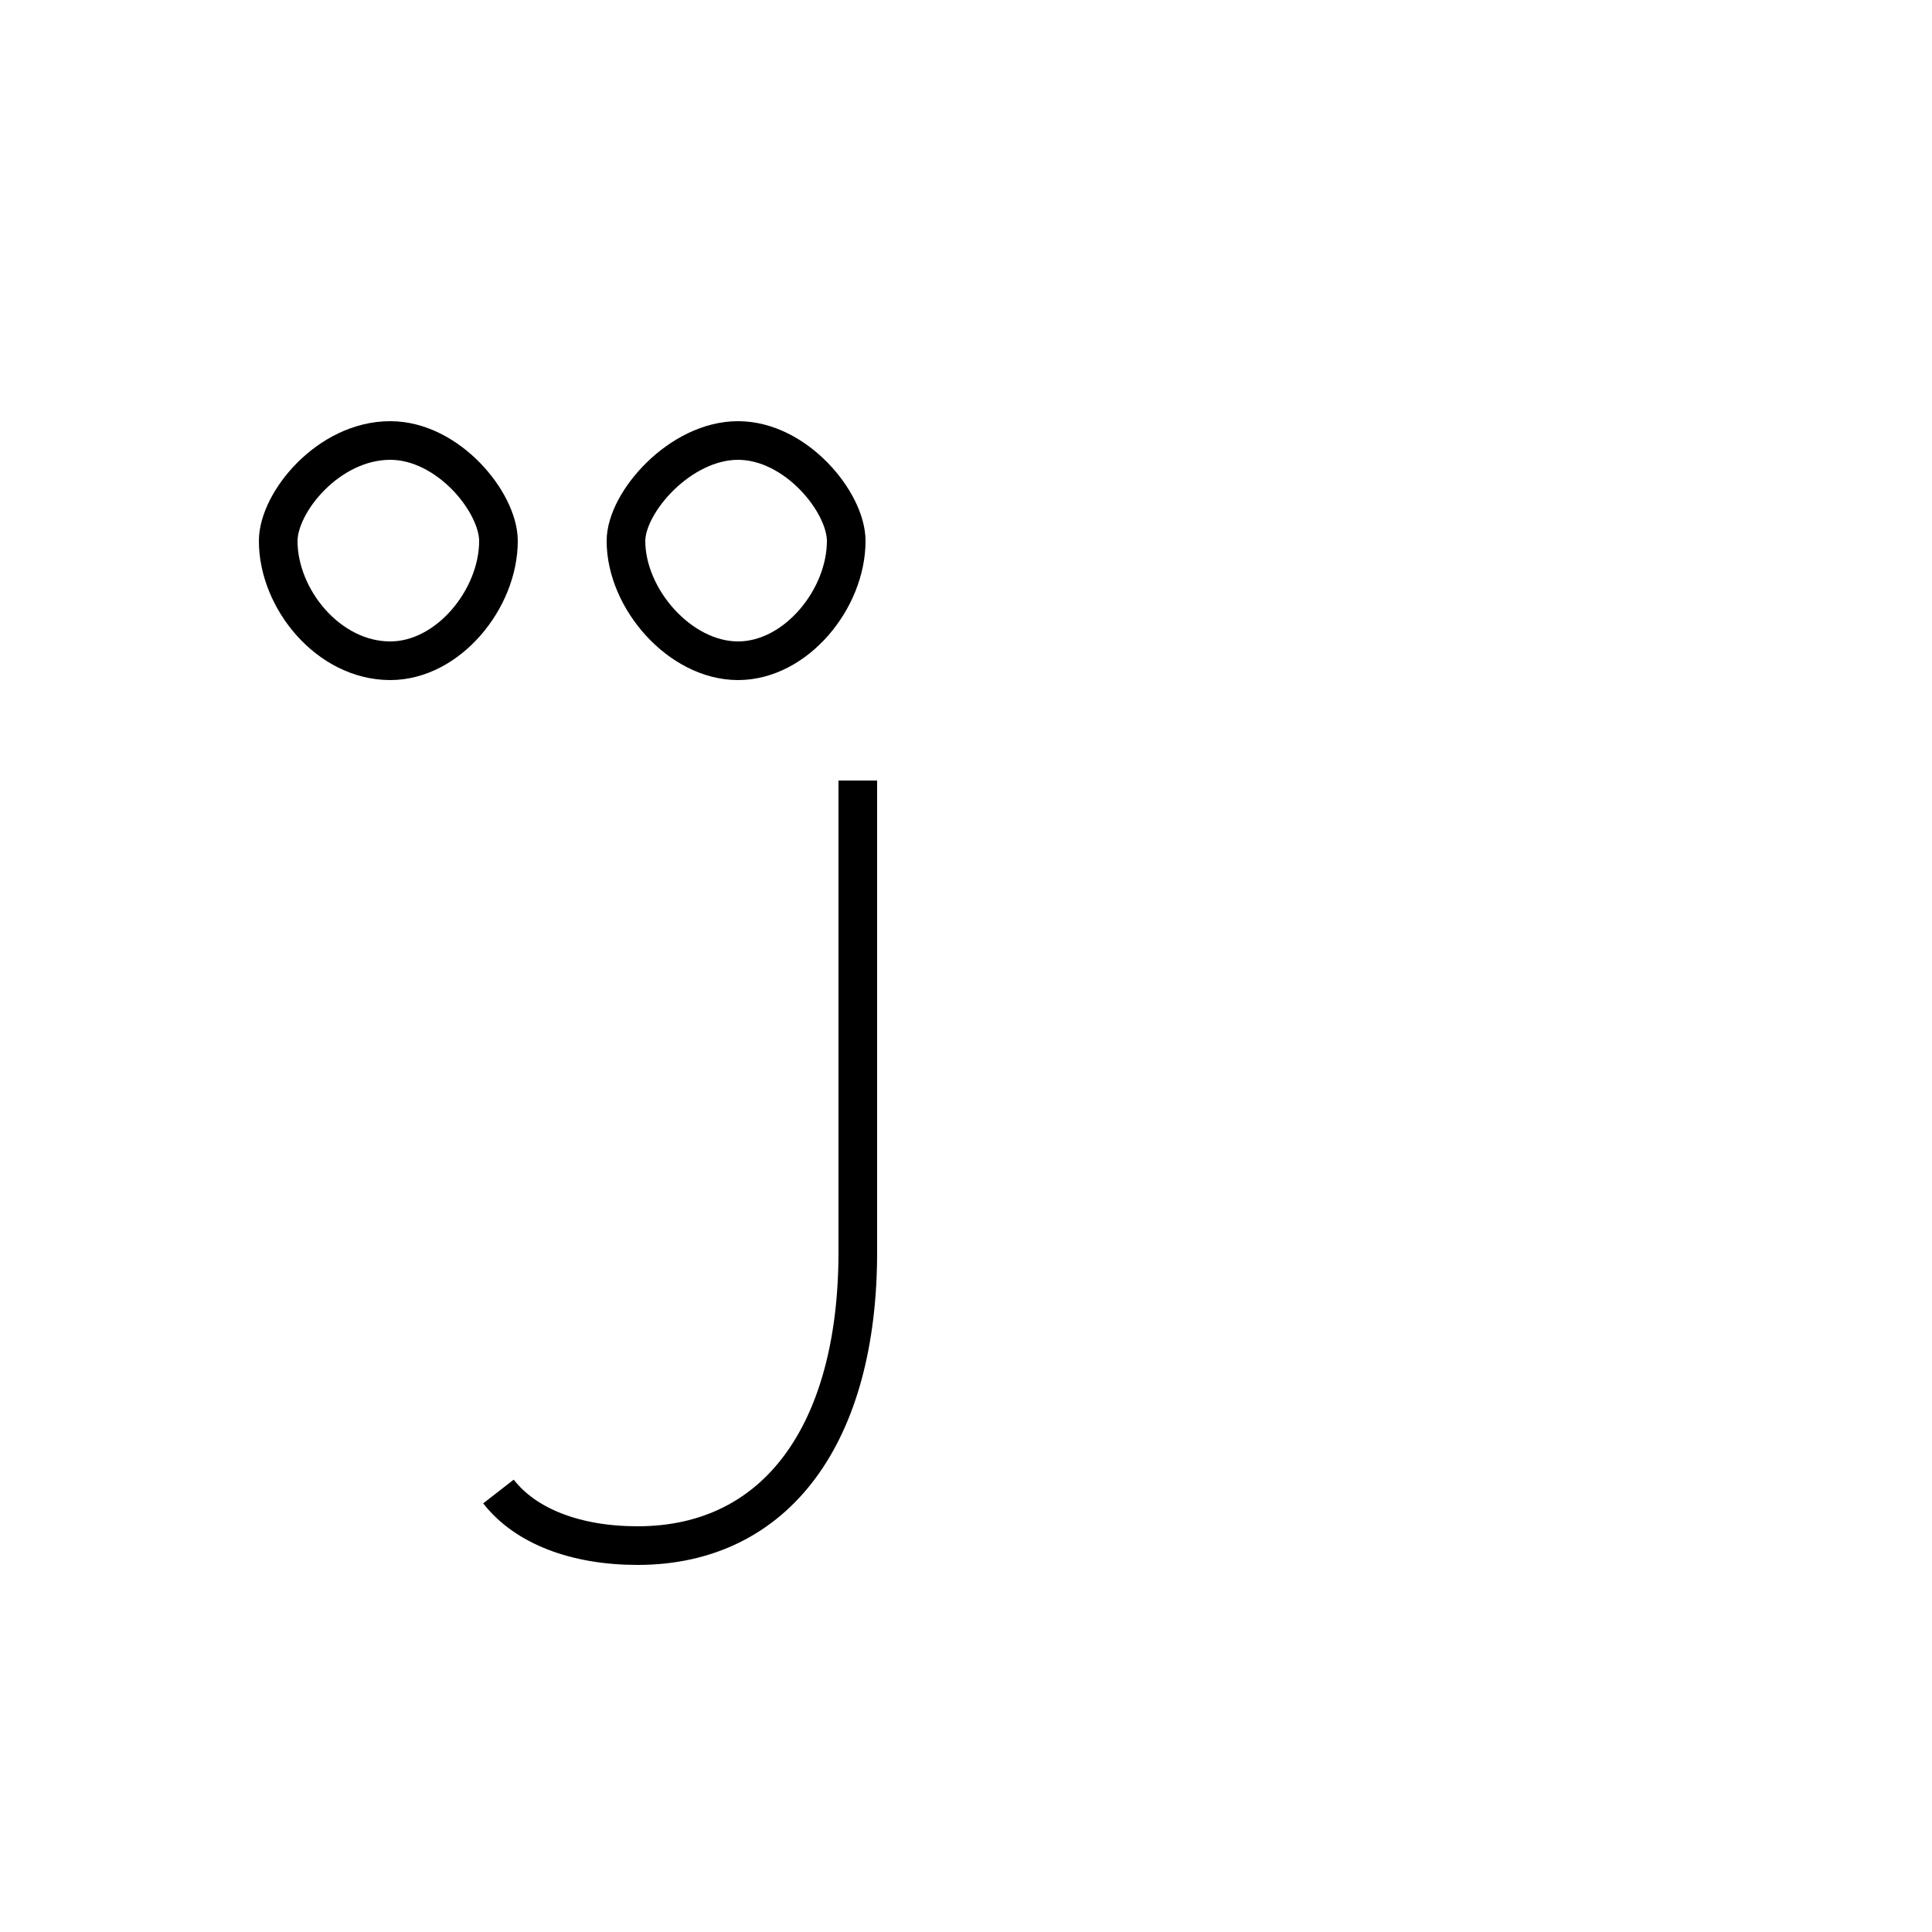 <?xml version='1.0' encoding='utf8'?>
<svg viewBox="0.0 -44.0 50.0 50.0" version="1.1" xmlns="http://www.w3.org/2000/svg">
<rect x="0.0" y="-44.0" width="50.0" height="50.0" fill="#808080" stroke="none"/>
<rect x="-1000" y="-1000" width="2000" height="2000" stroke="white" fill="white"/>
<g style="fill:none; stroke:#000000;  stroke-width:1">
<path d="M 10.1 32.6 C 8.5 32.6 7.2 31.0 7.2 30.0 C 7.2 28.5 8.5 26.9 10.1 26.9 C 11.6 26.9 12.9 28.5 12.9 30.0 C 12.9 31.0 11.6 32.6 10.1 32.6 Z M 22.2 23.8 L 22.2 11.6 C 22.2 6.9 20.1 4.0 16.5 4.0 C 14.9 4.0 13.6 4.5 12.9 5.4 M 19.1 32.6 C 17.6 32.6 16.2 31.0 16.2 30.0 C 16.2 28.5 17.6 26.9 19.1 26.9 C 20.6 26.9 21.9 28.5 21.9 30.0 C 21.9 31.0 20.6 32.6 19.1 32.6 Z " transform="scale(1, -1)" />
</g>
</svg>